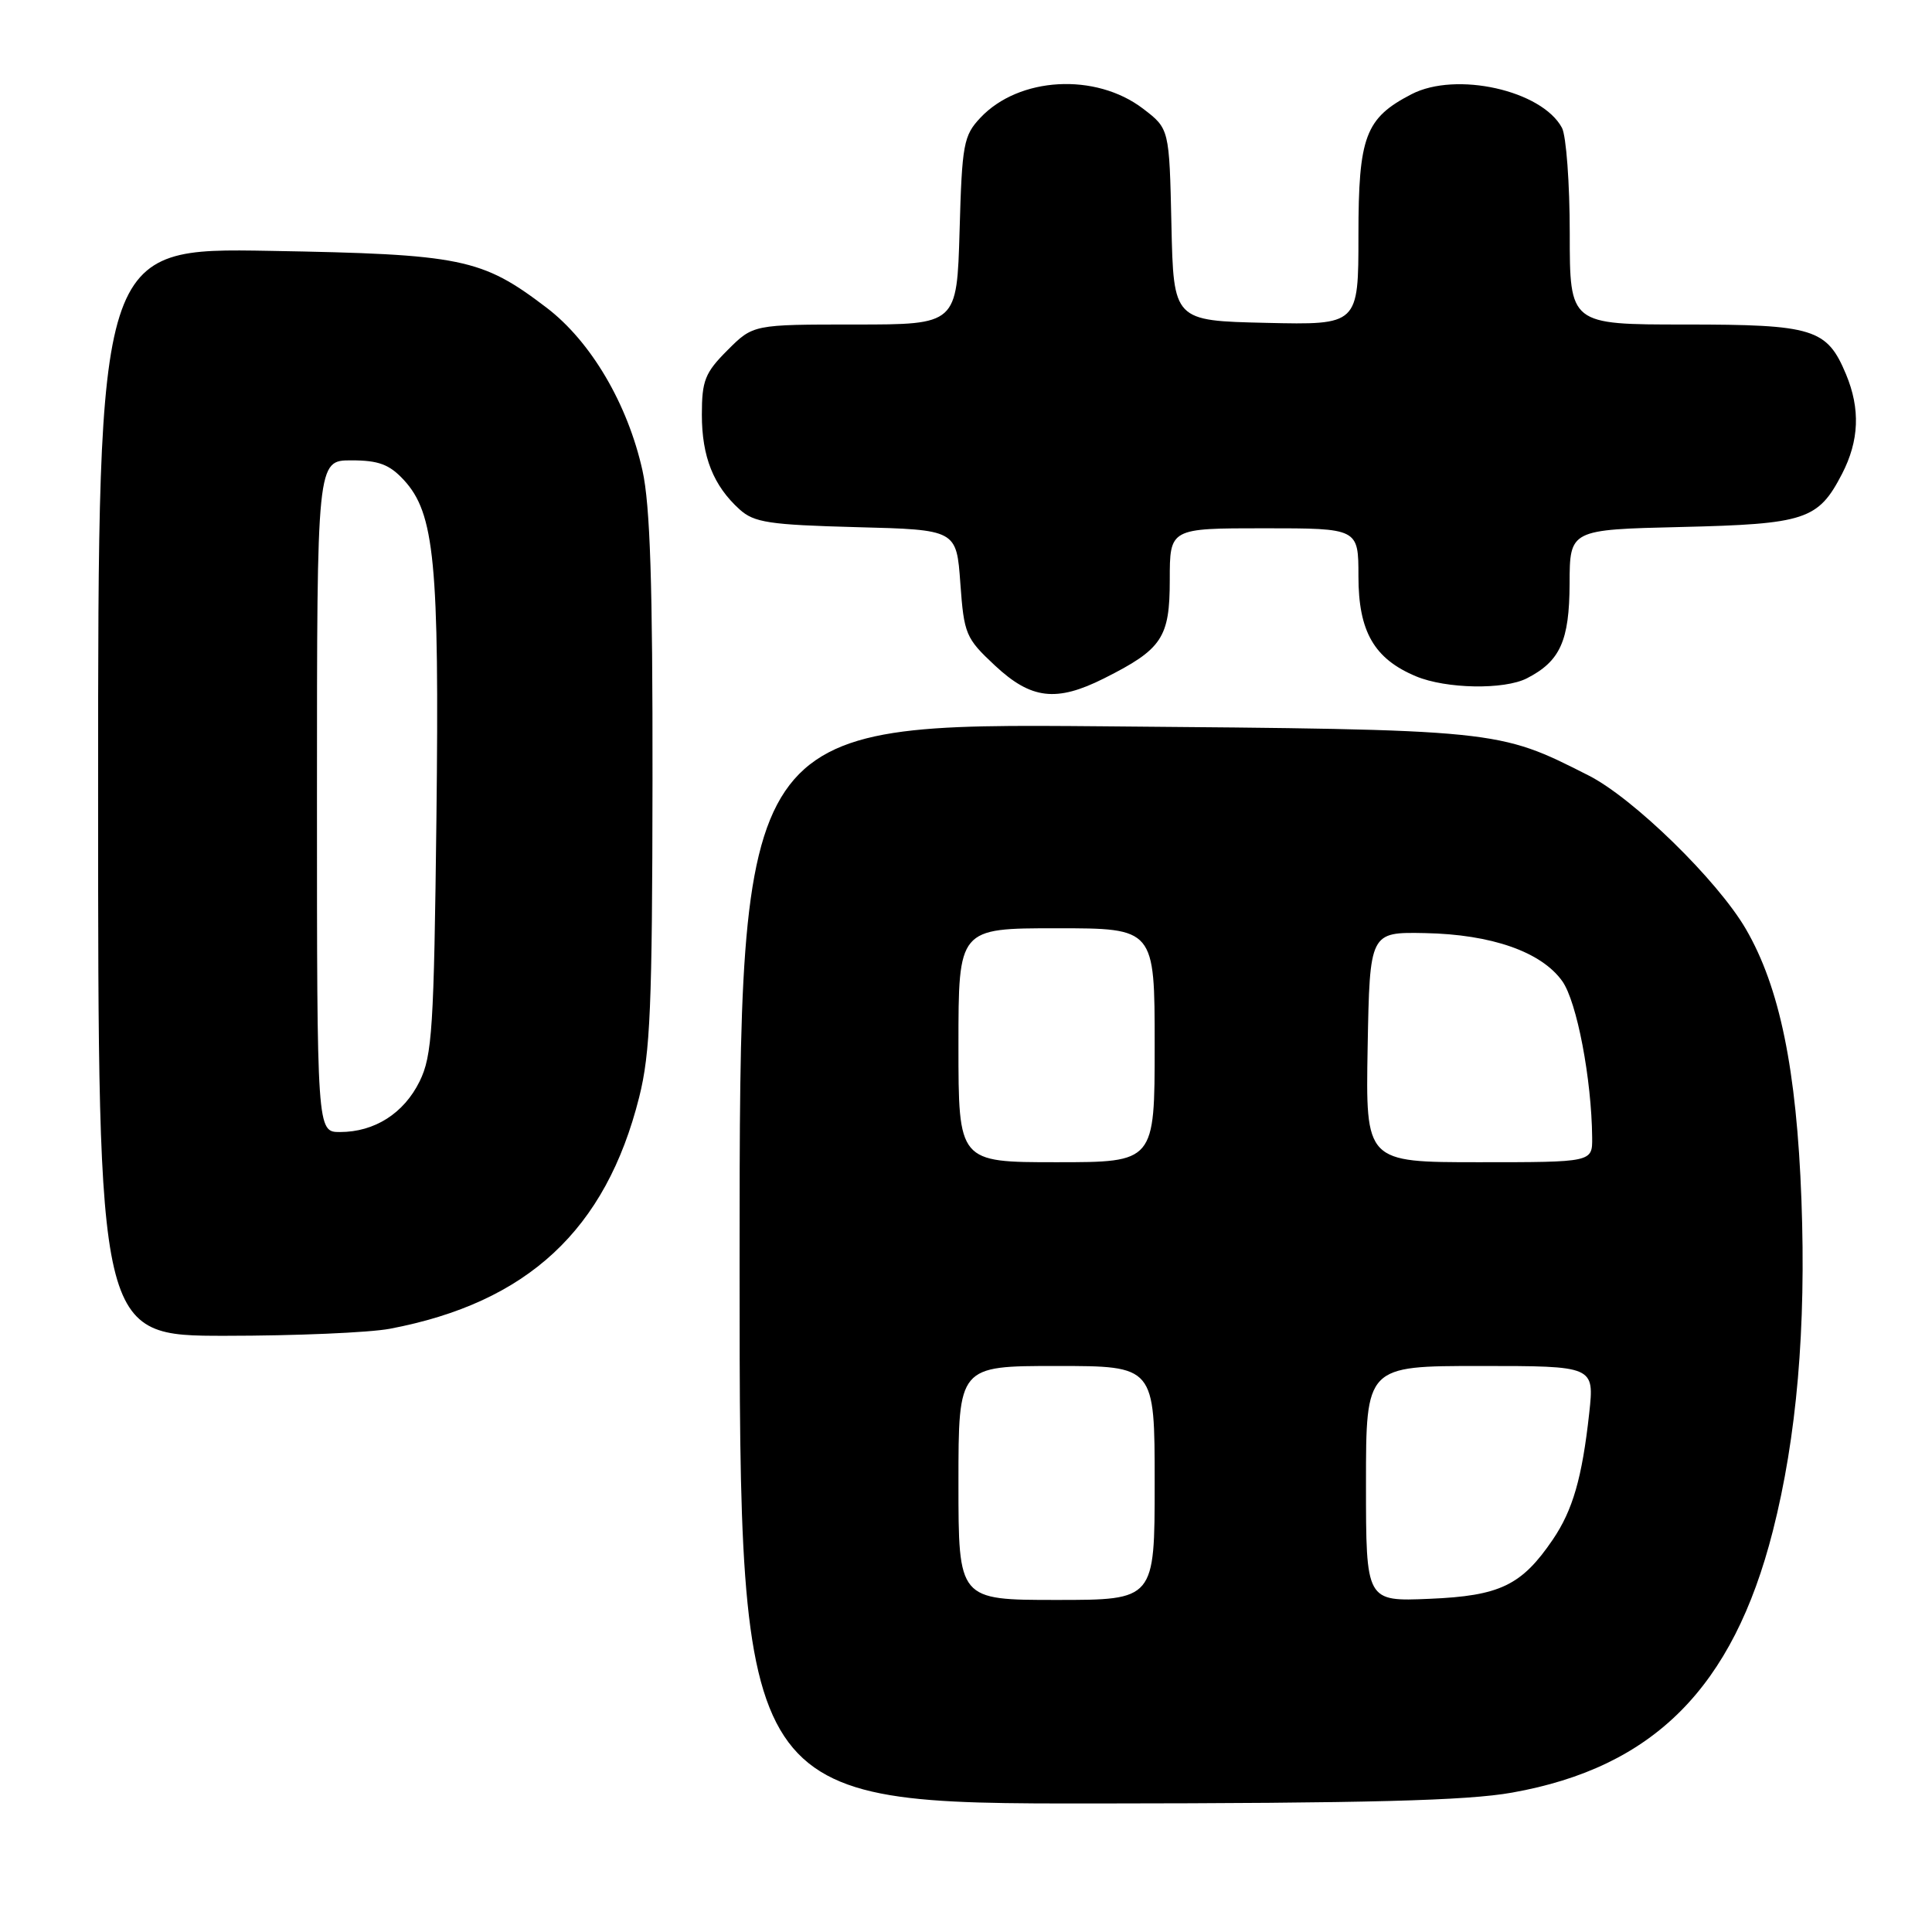 <?xml version="1.0" encoding="UTF-8" standalone="no"?>
<!DOCTYPE svg PUBLIC "-//W3C//DTD SVG 1.1//EN" "http://www.w3.org/Graphics/SVG/1.1/DTD/svg11.dtd" >
<svg xmlns="http://www.w3.org/2000/svg" xmlns:xlink="http://www.w3.org/1999/xlink" version="1.1" viewBox="0 0 256 256">
 <g >
 <path fill="currentColor"
d=" M 200.36 237.53 C 219.11 234.19 229.62 223.64 234.91 202.87 C 238.08 190.42 239.33 175.99 238.70 159.00 C 238.06 141.71 235.82 130.81 231.33 123.09 C 227.57 116.64 216.42 105.75 210.49 102.75 C 198.45 96.65 198.73 96.68 146.25 96.24 C 98.00 95.83 98.00 95.83 98.00 167.42 C 98.00 239.00 98.00 239.00 145.25 238.97 C 181.22 238.94 194.38 238.60 200.36 237.53 Z  M 51.65 176.07 C 69.90 172.61 80.27 162.98 84.69 145.40 C 86.17 139.52 86.43 133.33 86.46 103.50 C 86.49 77.44 86.15 66.92 85.13 62.34 C 83.17 53.52 78.29 45.23 72.41 40.76 C 63.82 34.22 61.21 33.69 35.75 33.24 C 13.00 32.84 13.00 32.84 13.00 104.92 C 13.00 177.00 13.00 177.00 29.86 177.00 C 39.14 177.00 48.94 176.58 51.65 176.07 Z  M 146.29 89.89 C 154.00 86.02 155.00 84.51 155.00 76.83 C 155.00 70.00 155.00 70.00 167.50 70.00 C 180.00 70.00 180.00 70.00 180.00 76.37 C 180.00 83.68 182.08 87.30 187.64 89.62 C 191.62 91.28 199.31 91.42 202.32 89.88 C 206.73 87.62 207.95 84.92 207.98 77.34 C 208.00 70.18 208.00 70.18 222.75 69.83 C 239.25 69.44 240.93 68.88 244.08 62.79 C 246.35 58.40 246.52 54.18 244.61 49.60 C 242.08 43.54 240.32 43.00 223.28 43.00 C 208.00 43.00 208.00 43.00 208.00 30.93 C 208.00 24.30 207.53 18.00 206.97 16.94 C 204.31 11.97 192.94 9.43 187.04 12.48 C 180.91 15.65 180.00 18.07 180.00 31.17 C 180.00 43.06 180.00 43.06 167.75 42.78 C 155.50 42.50 155.50 42.50 155.22 29.78 C 154.94 17.06 154.94 17.06 151.46 14.40 C 145.17 9.60 135.01 10.17 129.90 15.61 C 127.68 17.97 127.47 19.10 127.15 30.58 C 126.79 43.00 126.79 43.00 113.30 43.00 C 99.80 43.00 99.80 43.00 96.40 46.40 C 93.41 49.39 93.00 50.43 93.00 54.95 C 93.00 60.52 94.53 64.36 98.00 67.50 C 99.92 69.24 101.91 69.54 113.48 69.85 C 126.74 70.19 126.74 70.19 127.25 77.29 C 127.74 84.04 127.96 84.57 131.84 88.19 C 136.64 92.67 139.97 93.06 146.29 89.89 Z  M 127.00 196.50 C 127.00 181.00 127.00 181.00 140.00 181.00 C 153.00 181.00 153.00 181.00 153.00 196.50 C 153.00 212.00 153.00 212.00 140.00 212.00 C 127.00 212.00 127.00 212.00 127.00 196.50 Z  M 181.00 196.60 C 181.00 181.00 181.00 181.00 196.13 181.00 C 211.26 181.00 211.26 181.00 210.58 187.25 C 209.64 195.82 208.40 200.11 205.75 204.01 C 201.62 210.08 198.74 211.46 189.43 211.85 C 181.00 212.21 181.00 212.21 181.00 196.60 Z  M 127.00 138.50 C 127.00 123.00 127.00 123.00 140.00 123.00 C 153.00 123.00 153.00 123.00 153.00 138.50 C 153.00 154.00 153.00 154.00 140.00 154.00 C 127.00 154.00 127.00 154.00 127.00 138.50 Z  M 181.22 138.75 C 181.50 123.50 181.50 123.50 188.82 123.64 C 197.63 123.81 204.24 126.12 207.01 130.01 C 208.94 132.72 210.90 142.97 210.97 150.75 C 211.00 154.00 211.00 154.00 195.97 154.00 C 180.95 154.00 180.95 154.00 181.22 138.75 Z  M 42.00 105.50 C 42.00 61.00 42.00 61.00 46.55 61.00 C 50.16 61.00 51.59 61.53 53.50 63.59 C 57.59 68.01 58.22 74.50 57.83 108.36 C 57.50 136.29 57.27 139.89 55.60 143.29 C 53.51 147.53 49.63 150.00 45.05 150.00 C 42.00 150.00 42.00 150.00 42.00 105.50 Z "/>
</g>
</svg>